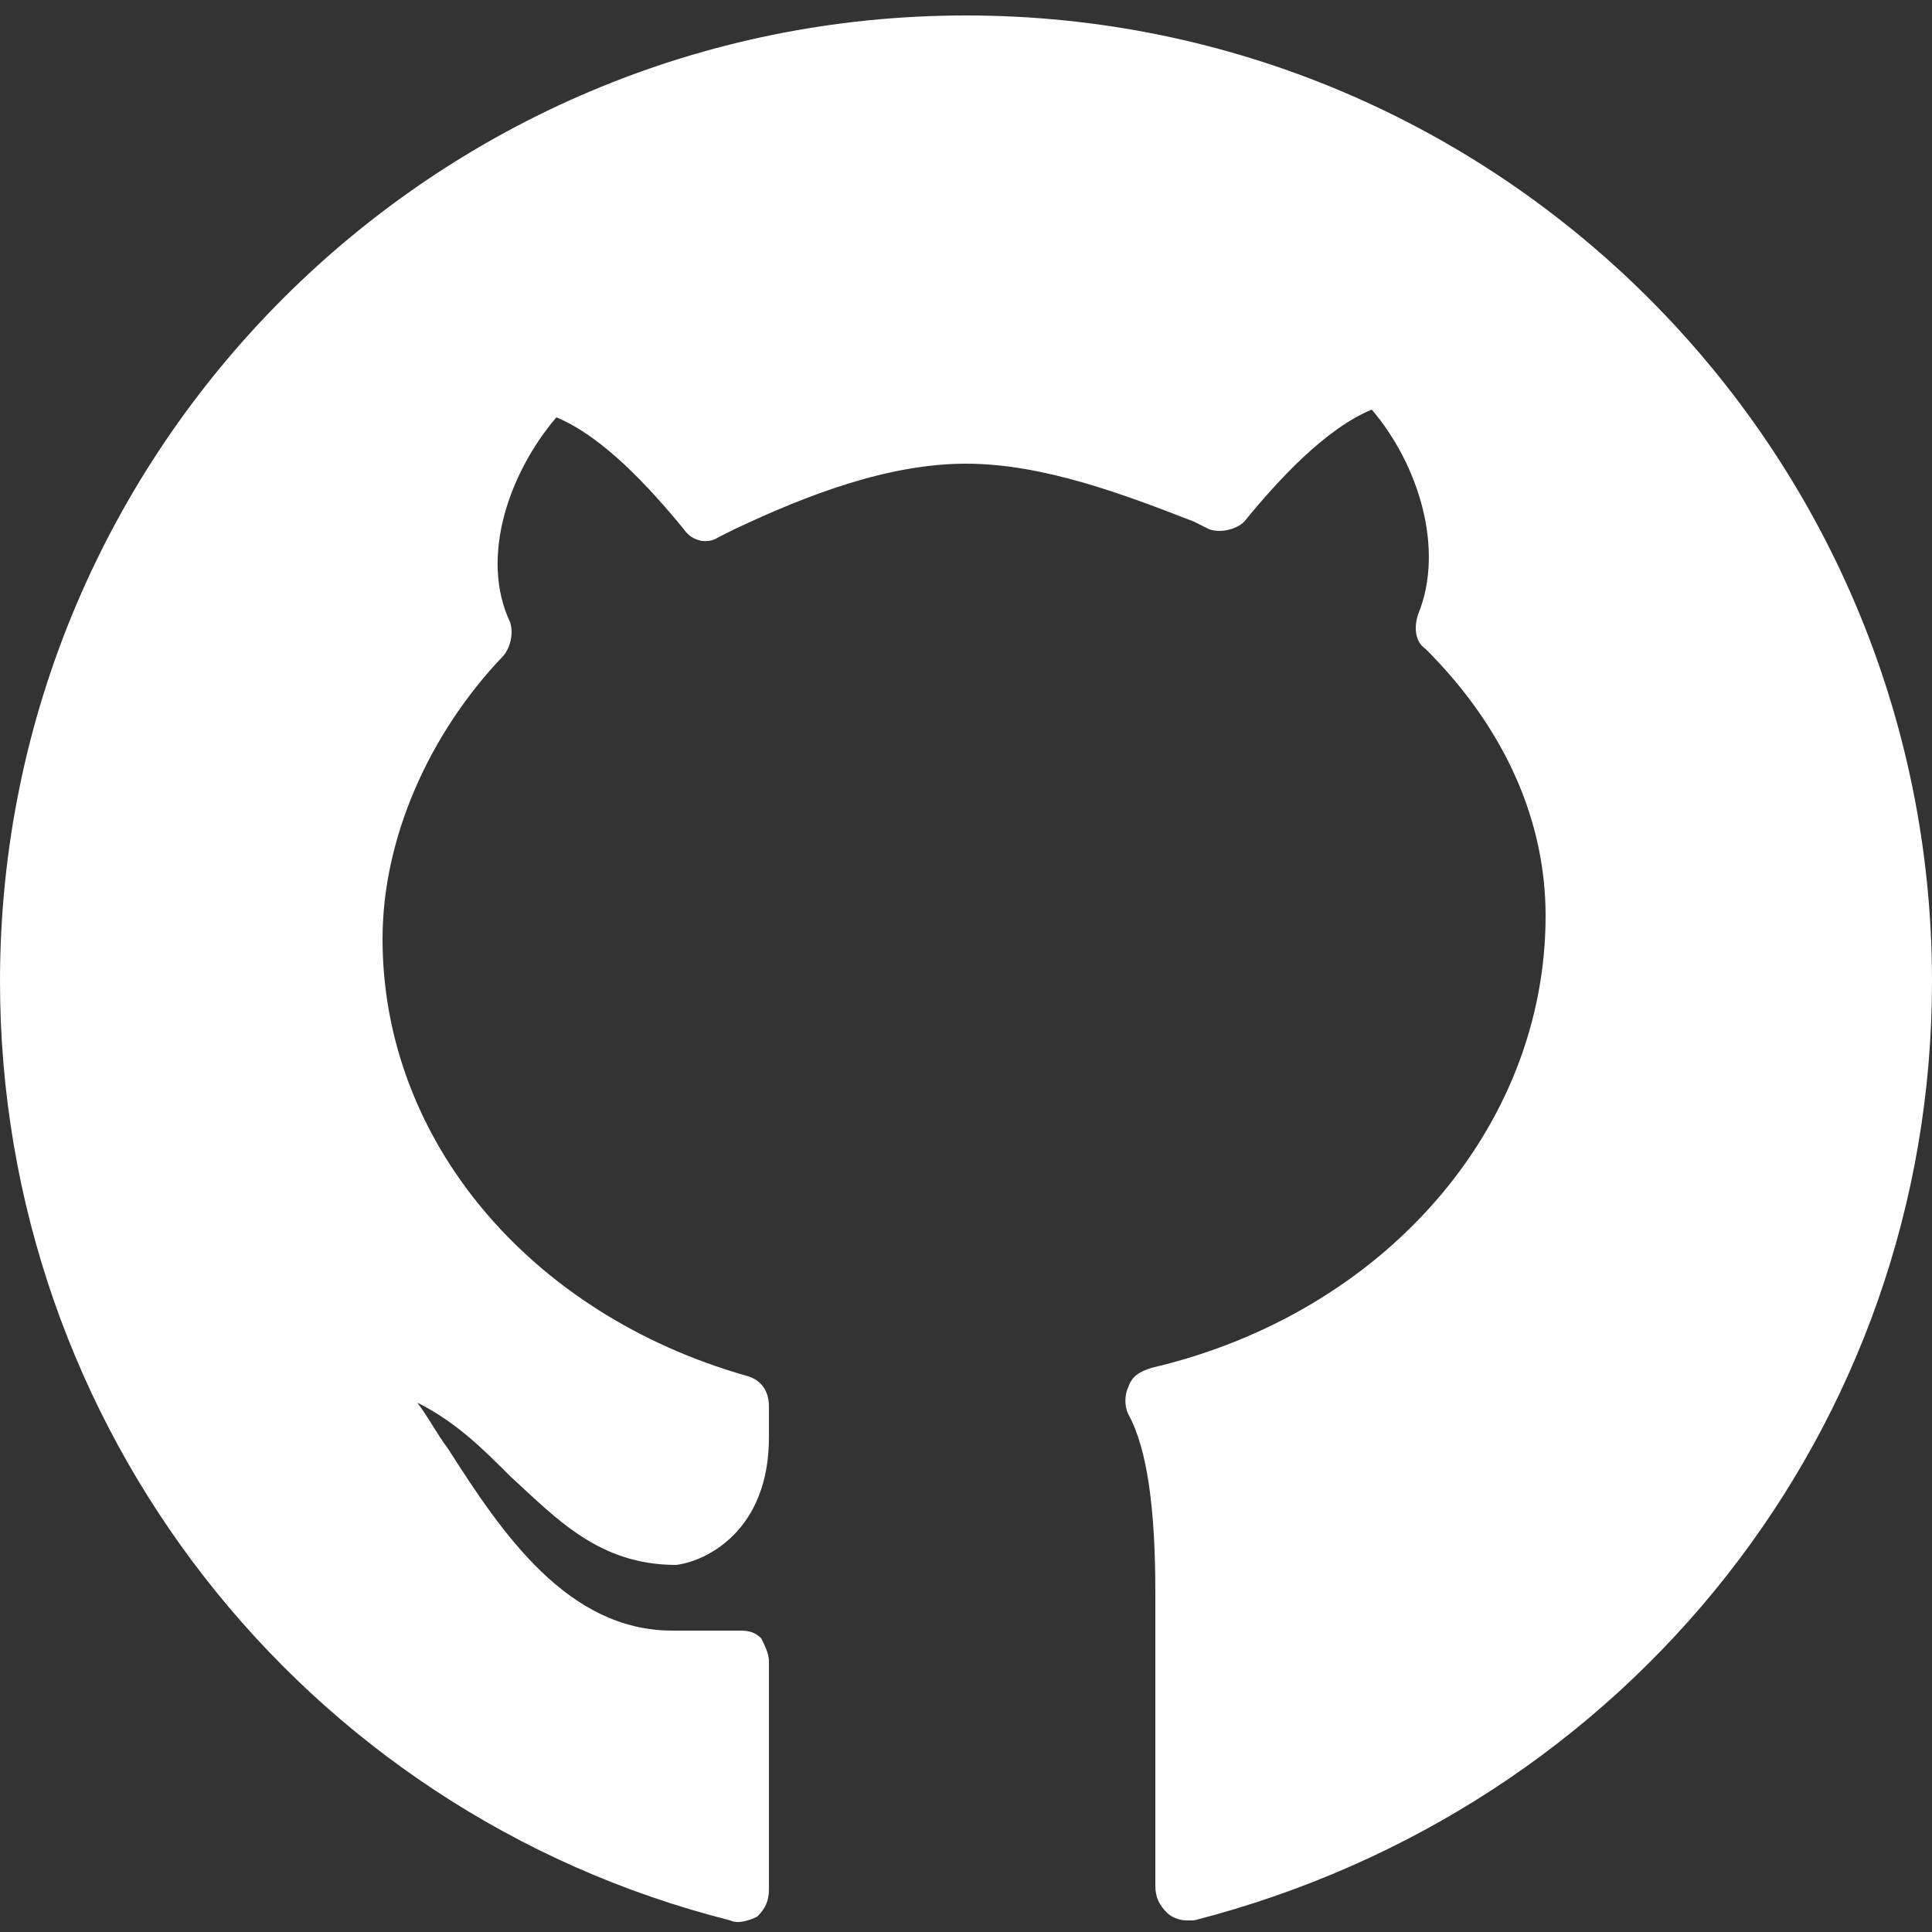 <?xml version="1.0" encoding="utf-8"?>
<!-- Generator: Adobe Illustrator 21.0.2, SVG Export Plug-In . SVG Version: 6.00 Build 0)  -->
<svg version="1.1" id="Ebene_1" xmlns="http://www.w3.org/2000/svg" xmlns:xlink="http://www.w3.org/1999/xlink" x="0px" y="0px"
	 viewBox="0 0 50 50" style="enable-background:new 0 0 50 50;" xml:space="preserve">
<rect x="0" y="0" width="50" height="50" fill="#333333" stroke="none"/>
<style type="text/css">
	.st0{fill:#FFFFFF;}
</style>
<path class="st0" d="M25,0.4c-13.8,0-25,11.2-25,25c0,11.5,7.8,21.5,18.9,24.3c0.2,0.1,0.5,0,0.7-0.1c0.2-0.2,0.3-0.4,0.3-0.7l0-5.9
	c0-0.2-0.1-0.4-0.2-0.6c-0.2-0.2-0.4-0.2-0.6-0.2h-1.7c-2.7,0-4.4-2.5-5.8-4.7c-0.3-0.4-0.5-0.8-0.8-1.2c1,0.5,1.7,1.2,2.4,1.9
	c1.2,1.1,2.3,2.3,4.3,2.3c0,0,0,0,0,0c0.8-0.1,2.4-0.9,2.4-3.3v-0.8c0-0.4-0.2-0.7-0.6-0.8c-5.6-1.6-9.4-6.1-9.4-11.3
	c0-2.6,1.2-5.3,3.1-7.3c0.2-0.2,0.3-0.6,0.2-0.9c-0.8-1.7,0-3.9,1.2-5.3c1.2,0.5,2.4,1.8,3.3,2.9c0.2,0.3,0.6,0.4,0.9,0.2l0.4-0.2
	C20.9,12.8,23,12,25,12c2,0,4.1,0.8,5.9,1.5l0.4,0.2c0.3,0.1,0.7,0,0.9-0.2c0.9-1.1,2.1-2.4,3.3-2.9c1.2,1.4,1.9,3.6,1.2,5.3
	c-0.1,0.3-0.1,0.7,0.2,0.9c2.1,2.1,3.1,4.5,3.1,6.9c0,5.5-4.2,10.3-10.2,11.7c-0.3,0.1-0.5,0.2-0.6,0.5c-0.1,0.2-0.1,0.5,0,0.7
	c0.5,0.9,0.7,2.5,0.7,4.6c0,2.9,0,7.6,0,7.6c0,0.3,0.1,0.5,0.3,0.7c0.1,0.1,0.3,0.2,0.5,0.2c0.1,0,0.1,0,0.2,0
	C42.2,46.8,50,36.9,50,25.4C50,11.6,38.8,0.4,25,0.4z"/>
</svg>
